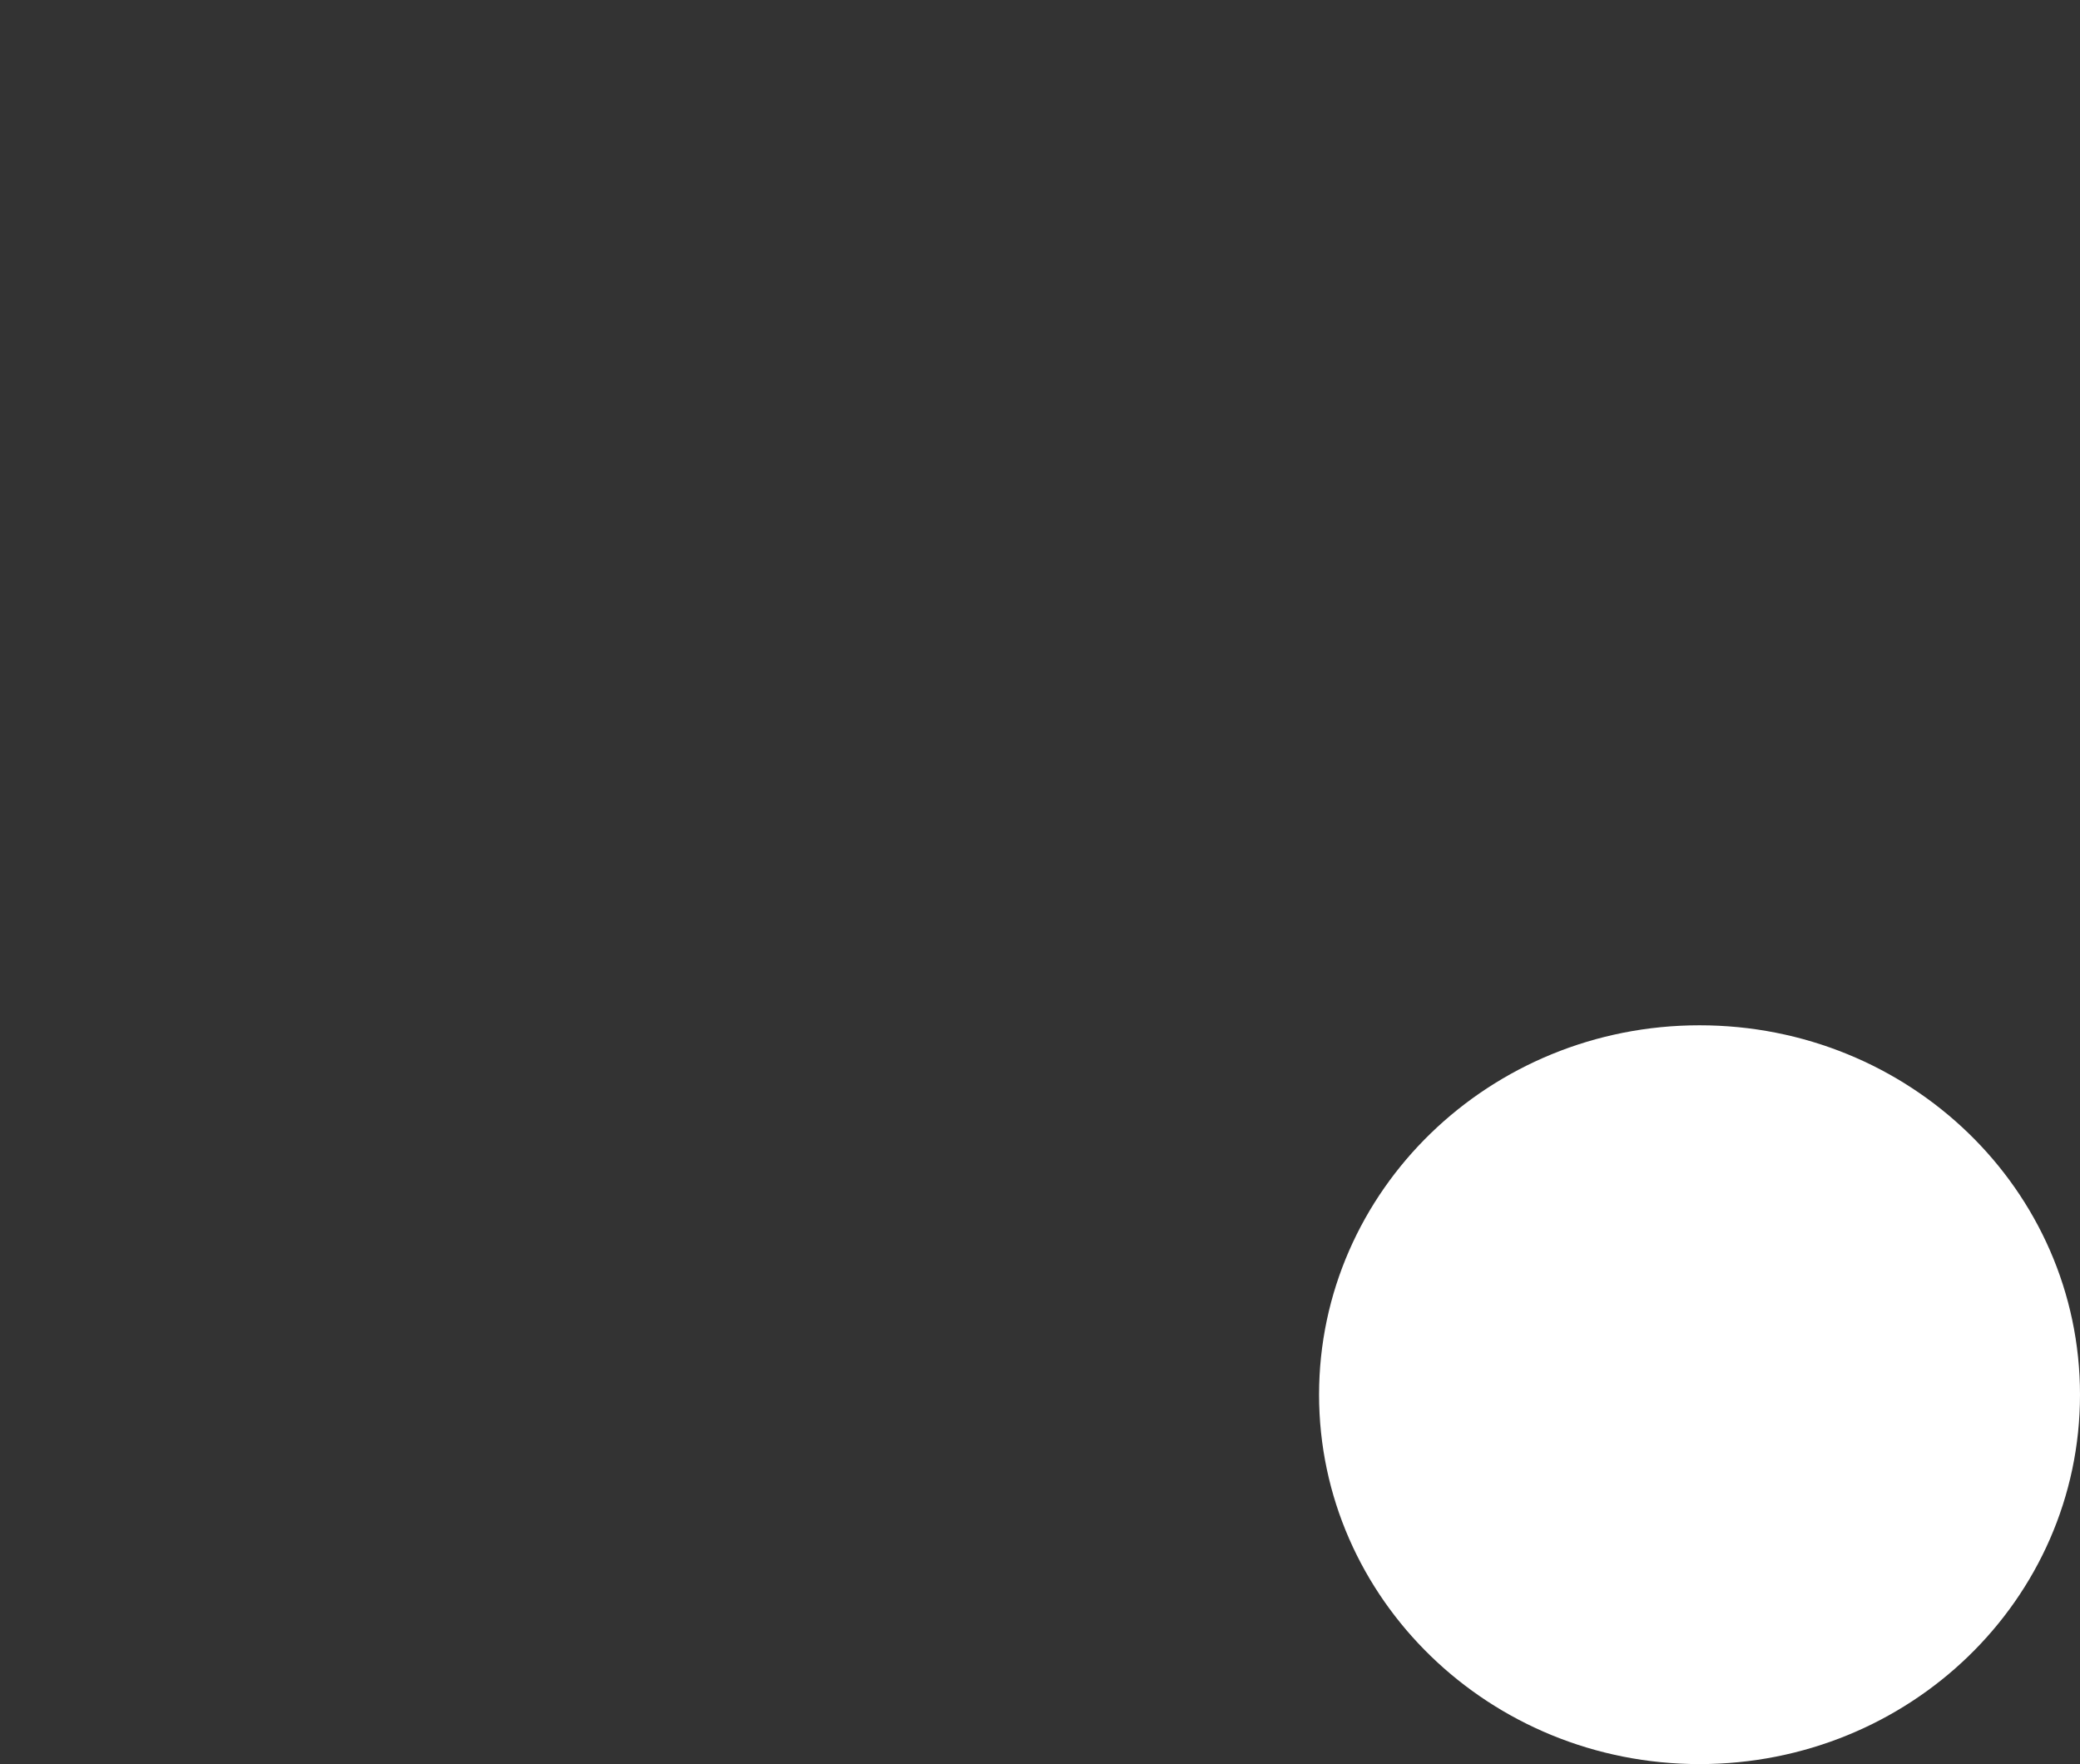 <svg version="1.1" xmlns="http://www.w3.org/2000/svg" xmlns:xlink="http://www.w3.org/1999/xlink" width="281" height="238.3" viewBox="0,0,281,238.3"><rect x="0" y="0" width="281" height="238.3" fill="#333333" stroke="none"/><g transform="translate(-10.397,8.332)"><g data-paper-data="{&quot;isPaintingLayer&quot;:true}" fill-rule="nonzero" stroke-linecap="butt" stroke-linejoin="miter" stroke-miterlimit="10" stroke-dasharray="" stroke-dashoffset="0" style="mix-blend-mode: normal"><g fill="none" stroke="none" stroke-width="1"><path d="M10.397,-8.332"/><path d="M10.397,-8.332"/></g><path d="M10.397,-8.332" fill="none" stroke="none" stroke-width="1"/><path d="M10.397,-8.332" fill="none" stroke="none" stroke-width="1"/><g fill="none" stroke="none" stroke-width="1"><path d="M10.397,-8.332"/><path d="M10.397,-8.332"/></g><path d="M10.397,-8.332" fill="none" stroke="none" stroke-width="1"/><g fill="none" stroke="none" stroke-width="1"><path d="M10.397,-8.332"/><path d="M10.397,-8.332"/><path d="M10.397,-8.332"/><path d="M10.397,-8.332"/><path d="M10.397,-8.332"/><path d="M10.397,-8.332"/><path d="M10.397,-8.332"/><path d="M10.397,-8.332"/><g><path d="M10.397,-8.332"/><path d="M10.397,-8.332"/></g><g><path d="M10.397,-8.332"/><path d="M10.397,-8.332"/></g></g><path d="M287.397,180.068c0,25.4 -21.2,45.9 -47.4,45.9c-26.2,0 -47.4,-20.6 -47.4,-45.9c0,-25.3 21.2,-45.9 47.4,-45.9c26.2,0 47.4,20.5 47.4,45.9z" fill="#ffffff" stroke="#ffffff" stroke-width="8"/><path d="M228.997,161.968c-0.6,2.9 -3.4,2.3 -3.4,2.3l-2.1,-1.3c-1.8,-1.3 -3.9,-1.6 -6,-1.6c0.3,0.9 0.4,1.8 0.4,2.8c0,4.7 -3.6,8.5 -8,8.5c-4.4,0 -8,-3.8 -8,-8.5c0,-2 0.6,-3.8 1.7,-5.3c-0.6,-0.2 -1.2,-0.3 -1.8,-0.4c0,0 -2.8,-0.4 -2.4,-3.3c0.3,-3 3.1,-2.6 3.1,-2.6c3.3,0.4 5.6,1.7 8.6,2.8c2.6,0.9 6.4,-0.1 9.2,0.1c2.4,0.2 4.2,1.1 6.2,2.6l0.2,0.4c0.2,-0.1 3,0.5 2.3,3.5z" fill="#ffffff" stroke="none" stroke-width="1"/><path d="M285.197,167.068c0,3 -2.9,3 -2.9,3l-1.6,-1.1c-0.7,-0.4 -1.3,-0.6 -1.9,-0.7c0.4,1 0.7,2.2 0.7,3.4c0,4.7 -3.6,8.5 -8,8.5c-4.4,0 -8,-3.8 -8,-8.5c0,-0.5 0,-0.9 0.1,-1.3c-4.1,0.5 -8.2,0.1 -12.3,-0.7c0,0 -2.8,-0.5 -2.3,-3.5c0.5,-3 3.2,-2.5 3.2,-2.5c3.3,0.6 6.6,1 10,0.8c4.6,-0.3 8.8,-2.4 13.3,-2.5c2.9,0 4.9,0.1 7.6,1.6l-0.8,0.5c0.1,0 2.9,0 2.9,3z" fill="#ffffff" stroke="none" stroke-width="1"/><path d="M260.397,178.568c-0.4,3 -3.2,2.5 -3.2,2.5l-1.3,-0.5c-3.2,-1.1 -6.8,-2.5 -10.1,-3c-8.6,-1.6 -17.3,0.6 -25.8,-2.4c0,0 -2.7,-0.9 -1.8,-3.8c0.9,-2.8 3.6,-1.9 3.6,-1.9c8.1,2.9 16.5,1 24.8,2.1c3.6,0.6 7.6,2.1 11.1,3.3l0.3,0.2c0,0.1 2.8,0.6 2.4,3.5z" fill="#ffffff" stroke="none" stroke-width="1"/></g></g></svg>